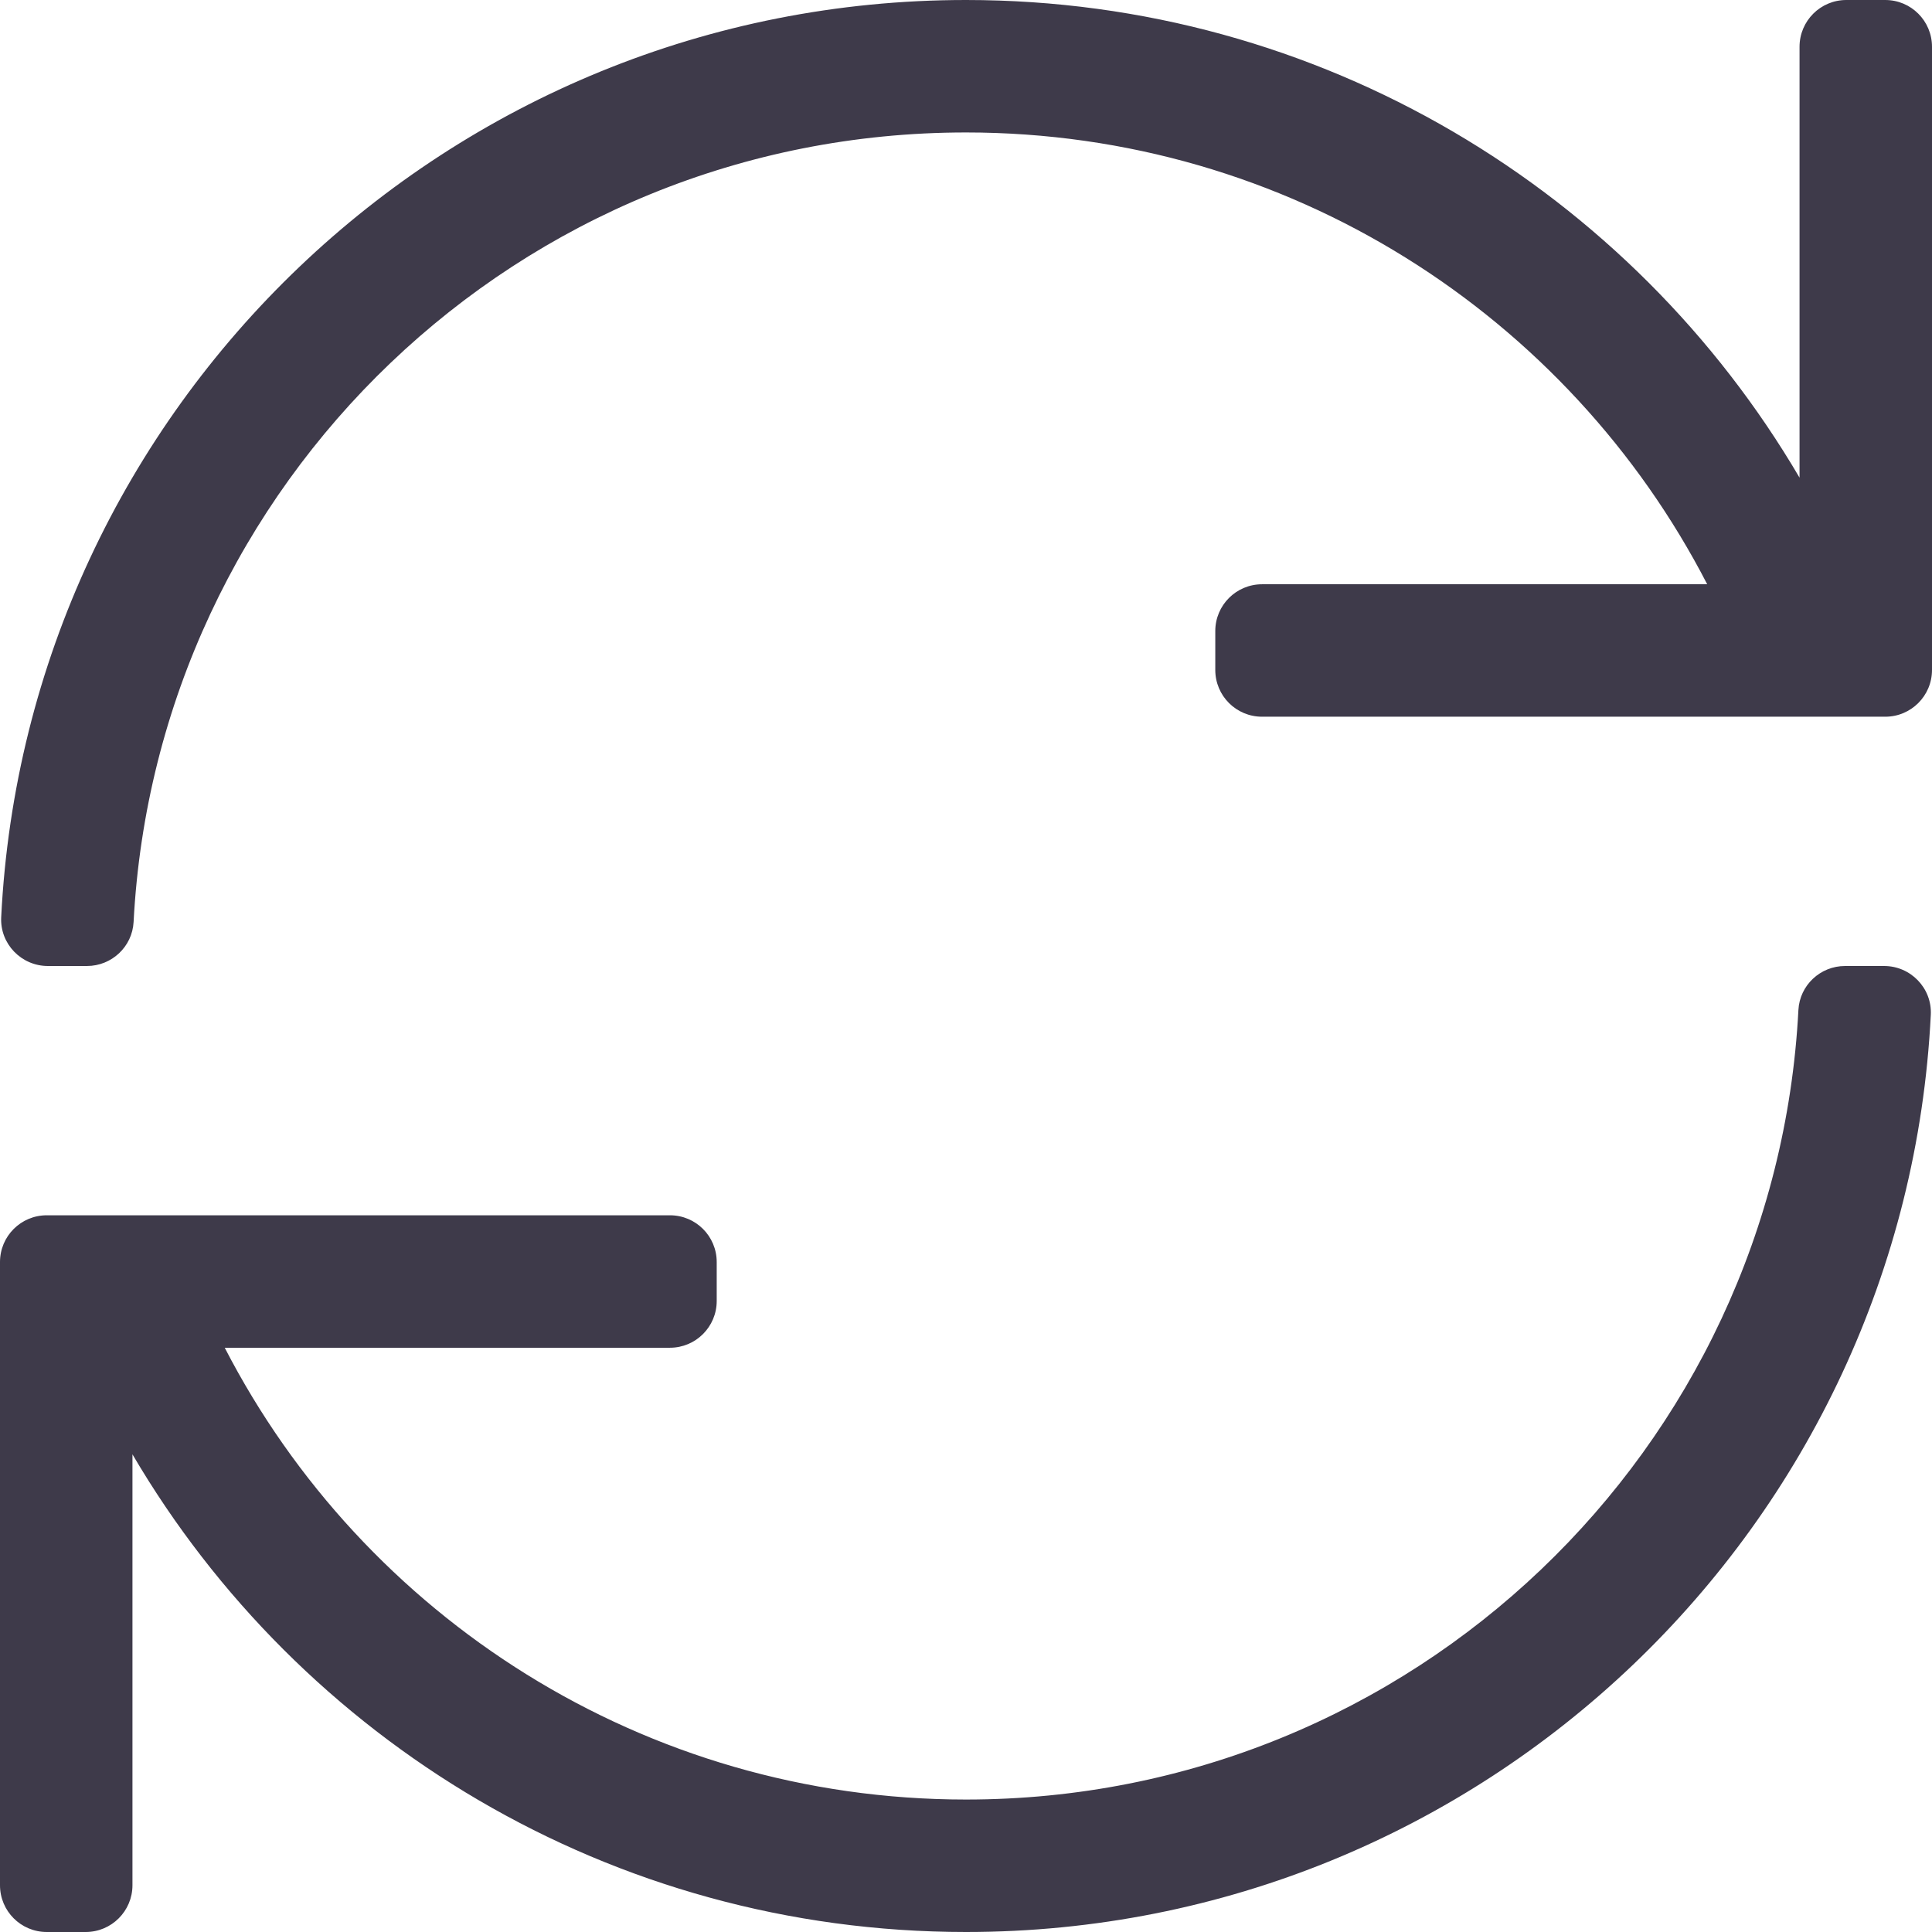 <?xml version="1.0" encoding="utf-8" ?>
<svg xmlns="http://www.w3.org/2000/svg" xmlns:xlink="http://www.w3.org/1999/xlink" width="34" height="34">
	<defs>
		<clipPath id="clip_0">
			<rect x="-47" y="-110" width="281" height="182" clip-rule="evenodd"/>
		</clipPath>
	</defs>
	<g clip-path="url(#clip_0)">
		<path fill="rgb(62,58,74)" stroke="none" d="M32.492 0L33.177 0C33.632 0 34 0.368 34 0.823L34 11.79C34 12.245 33.632 12.613 33.177 12.613L22.21 12.613C21.755 12.613 21.387 12.245 21.387 11.79L21.387 11.105C21.387 10.651 21.755 10.282 22.21 10.282L30.044 10.282C27.607 5.558 22.68 2.331 17 2.331C9.124 2.331 2.753 8.515 2.351 16.226C2.328 16.661 1.965 17 1.53 17L0.843 17C0.375 17 -0.002 16.61 0.021 16.143C0.468 7.152 7.899 0 17 0C23.253 0 28.717 3.377 31.669 8.406L31.669 0.823C31.669 0.368 32.038 0 32.492 0ZM32.47 17L33.157 17C33.625 17 34.002 17.39 33.979 17.857C33.532 26.848 26.101 34 17 34C10.747 34 5.283 30.623 2.331 25.594L2.331 33.177C2.331 33.632 1.962 34 1.508 34L0.823 34C0.368 34 0 33.632 0 33.177L0 22.21C0 21.755 0.368 21.387 0.823 21.387L11.79 21.387C12.245 21.387 12.613 21.755 12.613 22.21L12.613 22.895C12.613 23.349 12.245 23.718 11.79 23.718L3.955 23.718C6.397 28.451 11.337 31.669 17 31.669C24.852 31.669 31.247 25.511 31.649 17.774C31.672 17.339 32.035 17 32.47 17Z" fill-rule="evenodd"/>
	</g>

</svg>